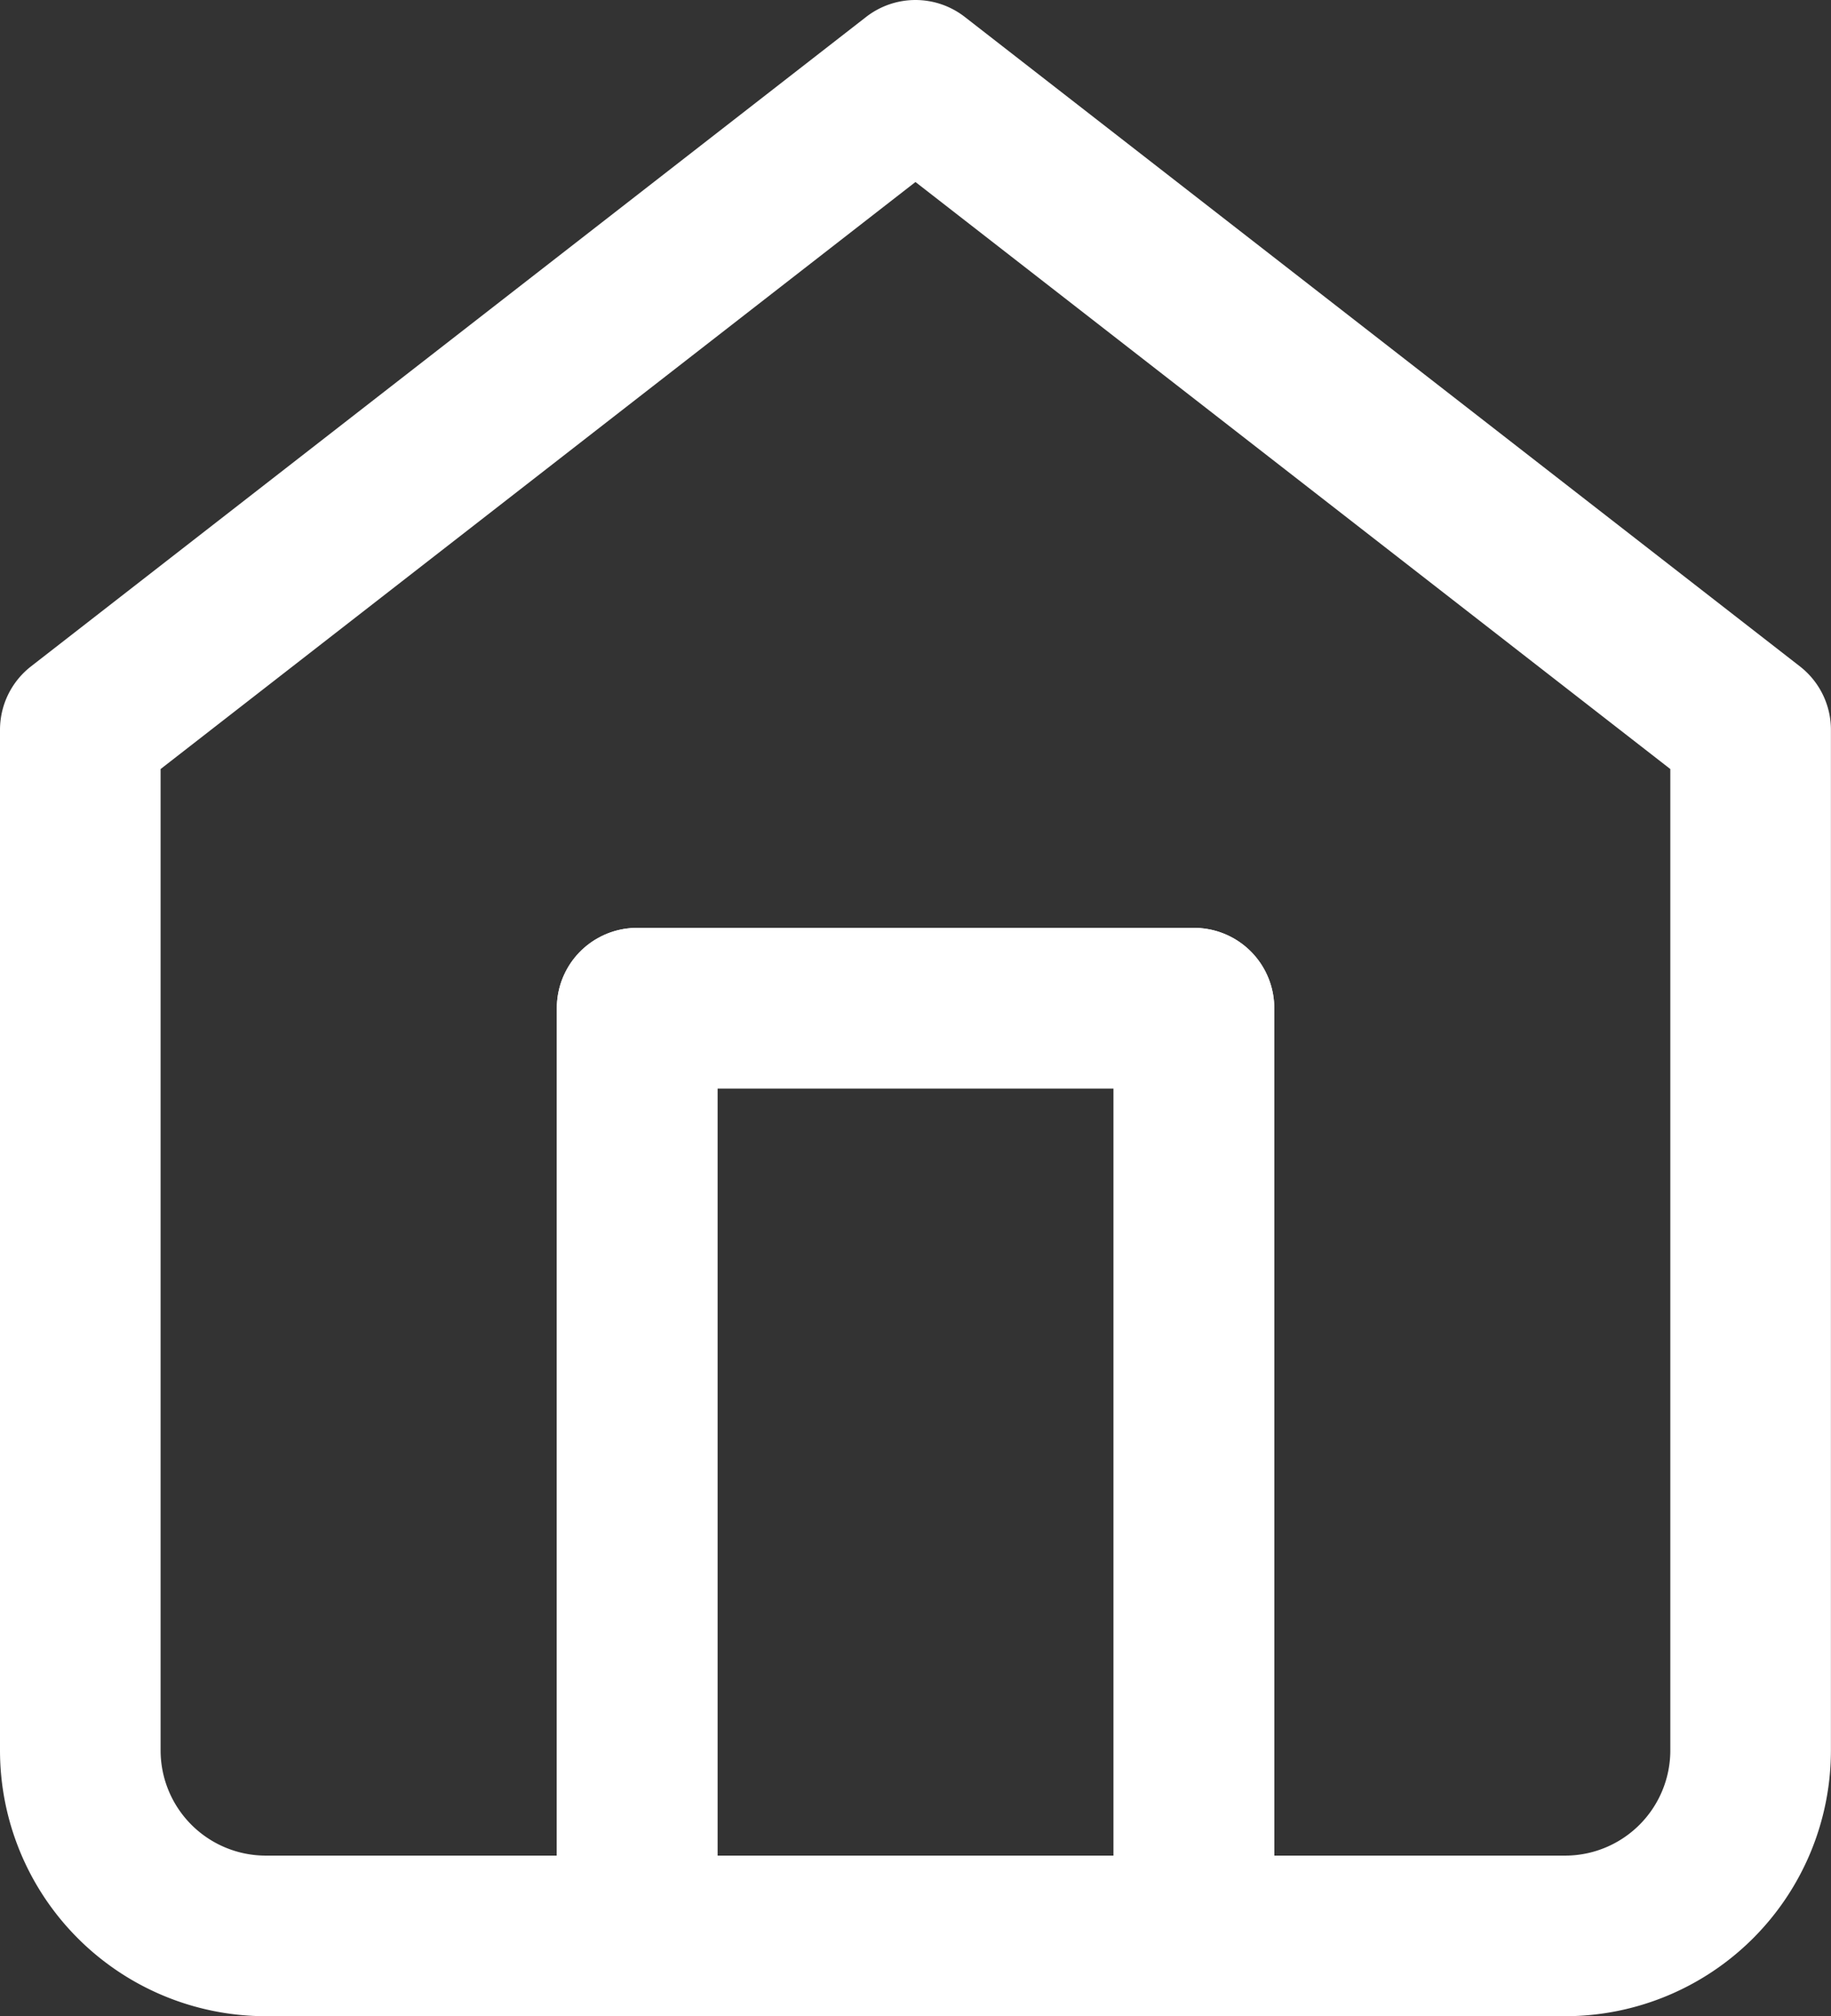 <svg xmlns="http://www.w3.org/2000/svg" width="22.801" height="25.113" viewBox="0 0 22.801 25.113">
  <rect x="0" y="0" width="22.801" height="25.113" fill="#333333" stroke="none"/>
  <g id="Group_1" data-name="Group 1" transform="translate(-1869 -388)">
    <g id="Icon_feather-home" data-name="Icon feather-home" transform="translate(1865.5 386)">
      <path id="Path_829" data-name="Path 829" d="M4.5,11.089,14.9,3l10.4,8.089V23.8a2.311,2.311,0,0,1-2.311,2.311H6.811A2.311,2.311,0,0,1,4.5,23.8Z" fill="none" stroke="#fff" stroke-linecap="round" stroke-linejoin="round" stroke-width="2"/>
      <path id="Path_830" data-name="Path 830" d="M13.5,29.556V18h6.934V29.556" transform="translate(-2.066 -3.444)" fill="none" stroke="#fff" stroke-linecap="round" stroke-linejoin="round" stroke-width="2"/>
    </g>
    <path id="Path_830-2" data-name="Path 830" d="M13.5,29.556V18h6.934V29.556" transform="translate(1863.434 382.556)" fill="none" stroke="#fff" stroke-linecap="round" stroke-linejoin="round" stroke-width="2"/>
  </g>
</svg>
